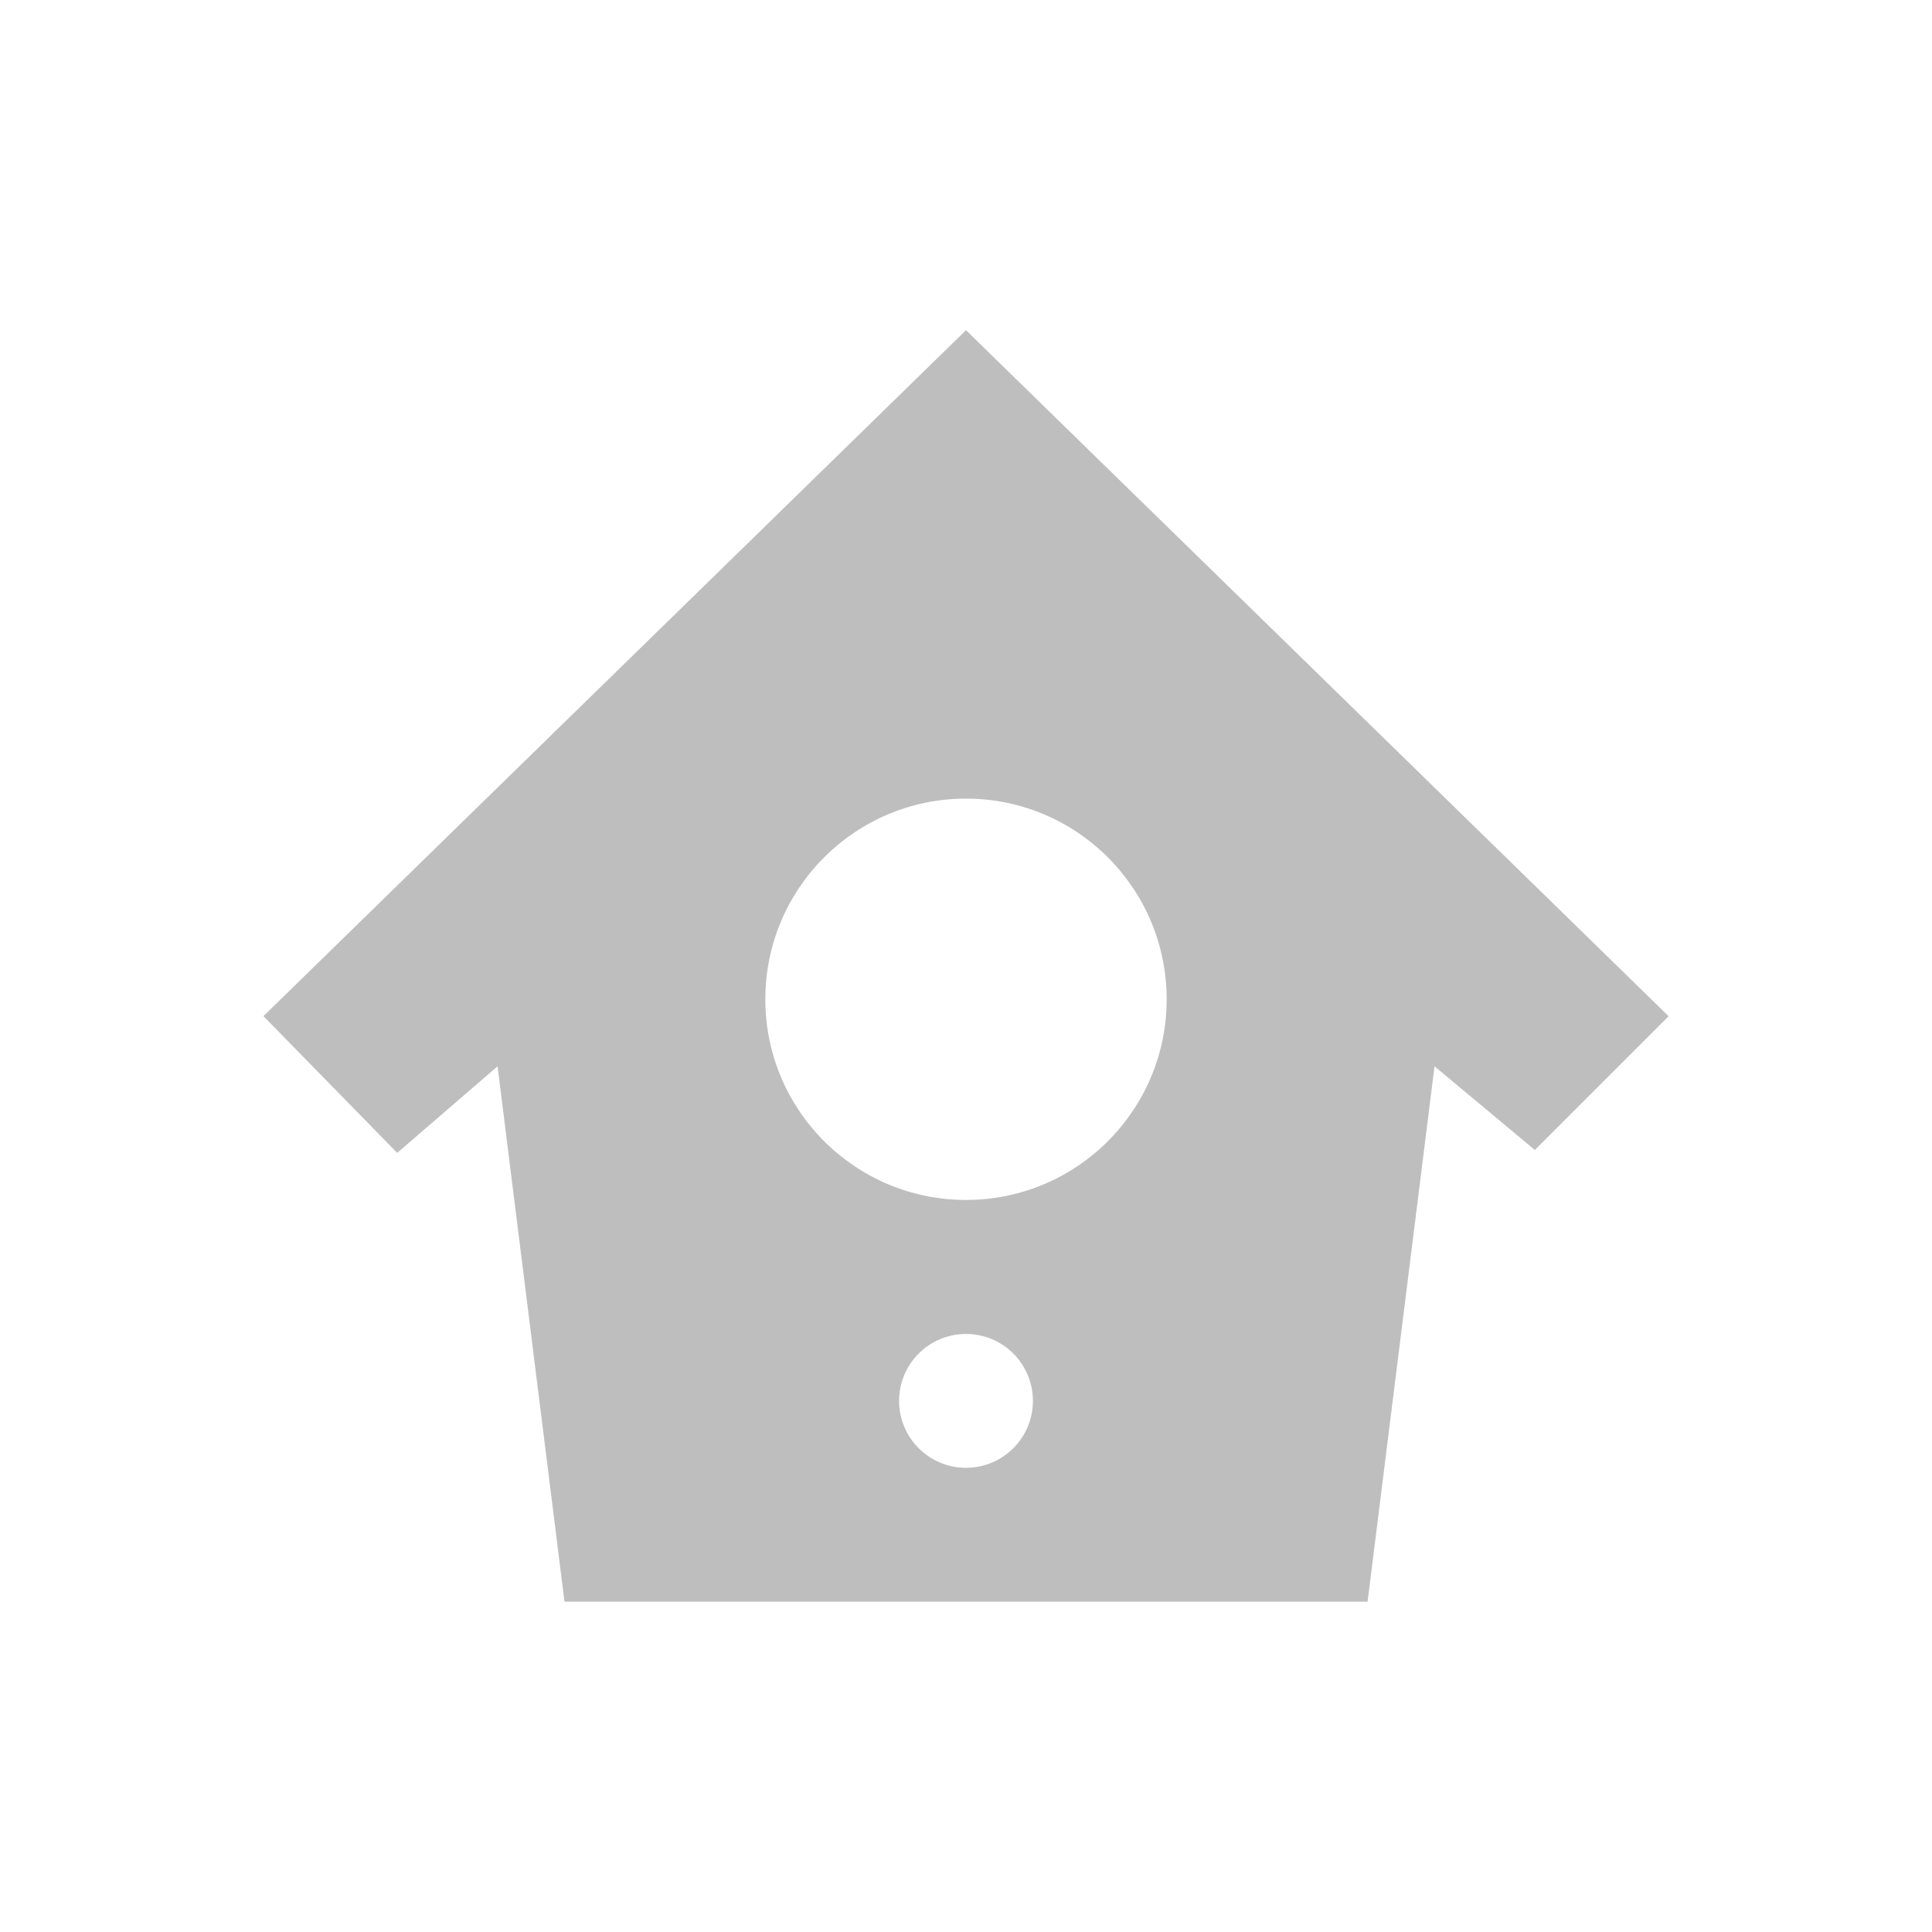 <svg height="22" viewBox="0 0 22 22" width="22" xmlns="http://www.w3.org/2000/svg"><path d="m8 .76-8 7.811 1.523 1.557 1.143-.986.762 6.096h9.145l.762-6.096 1.143.953 1.523-1.523zm0 5.334c1.262 0 2.285 1.023 2.285 2.285 0 1.262-1.023 2.285-2.285 2.285-1.262 0-2.285-1.023-2.285-2.285 0-1.262 1.023-2.285 2.285-2.285zm0 6.096c.421 0 .762.341.762.762 0 .421-.341.762-.762.762s-.762-.341-.762-.762c0-.421.341-.762.762-.762z" fill="#bebebe" transform="translate(3 3)"/></svg>
